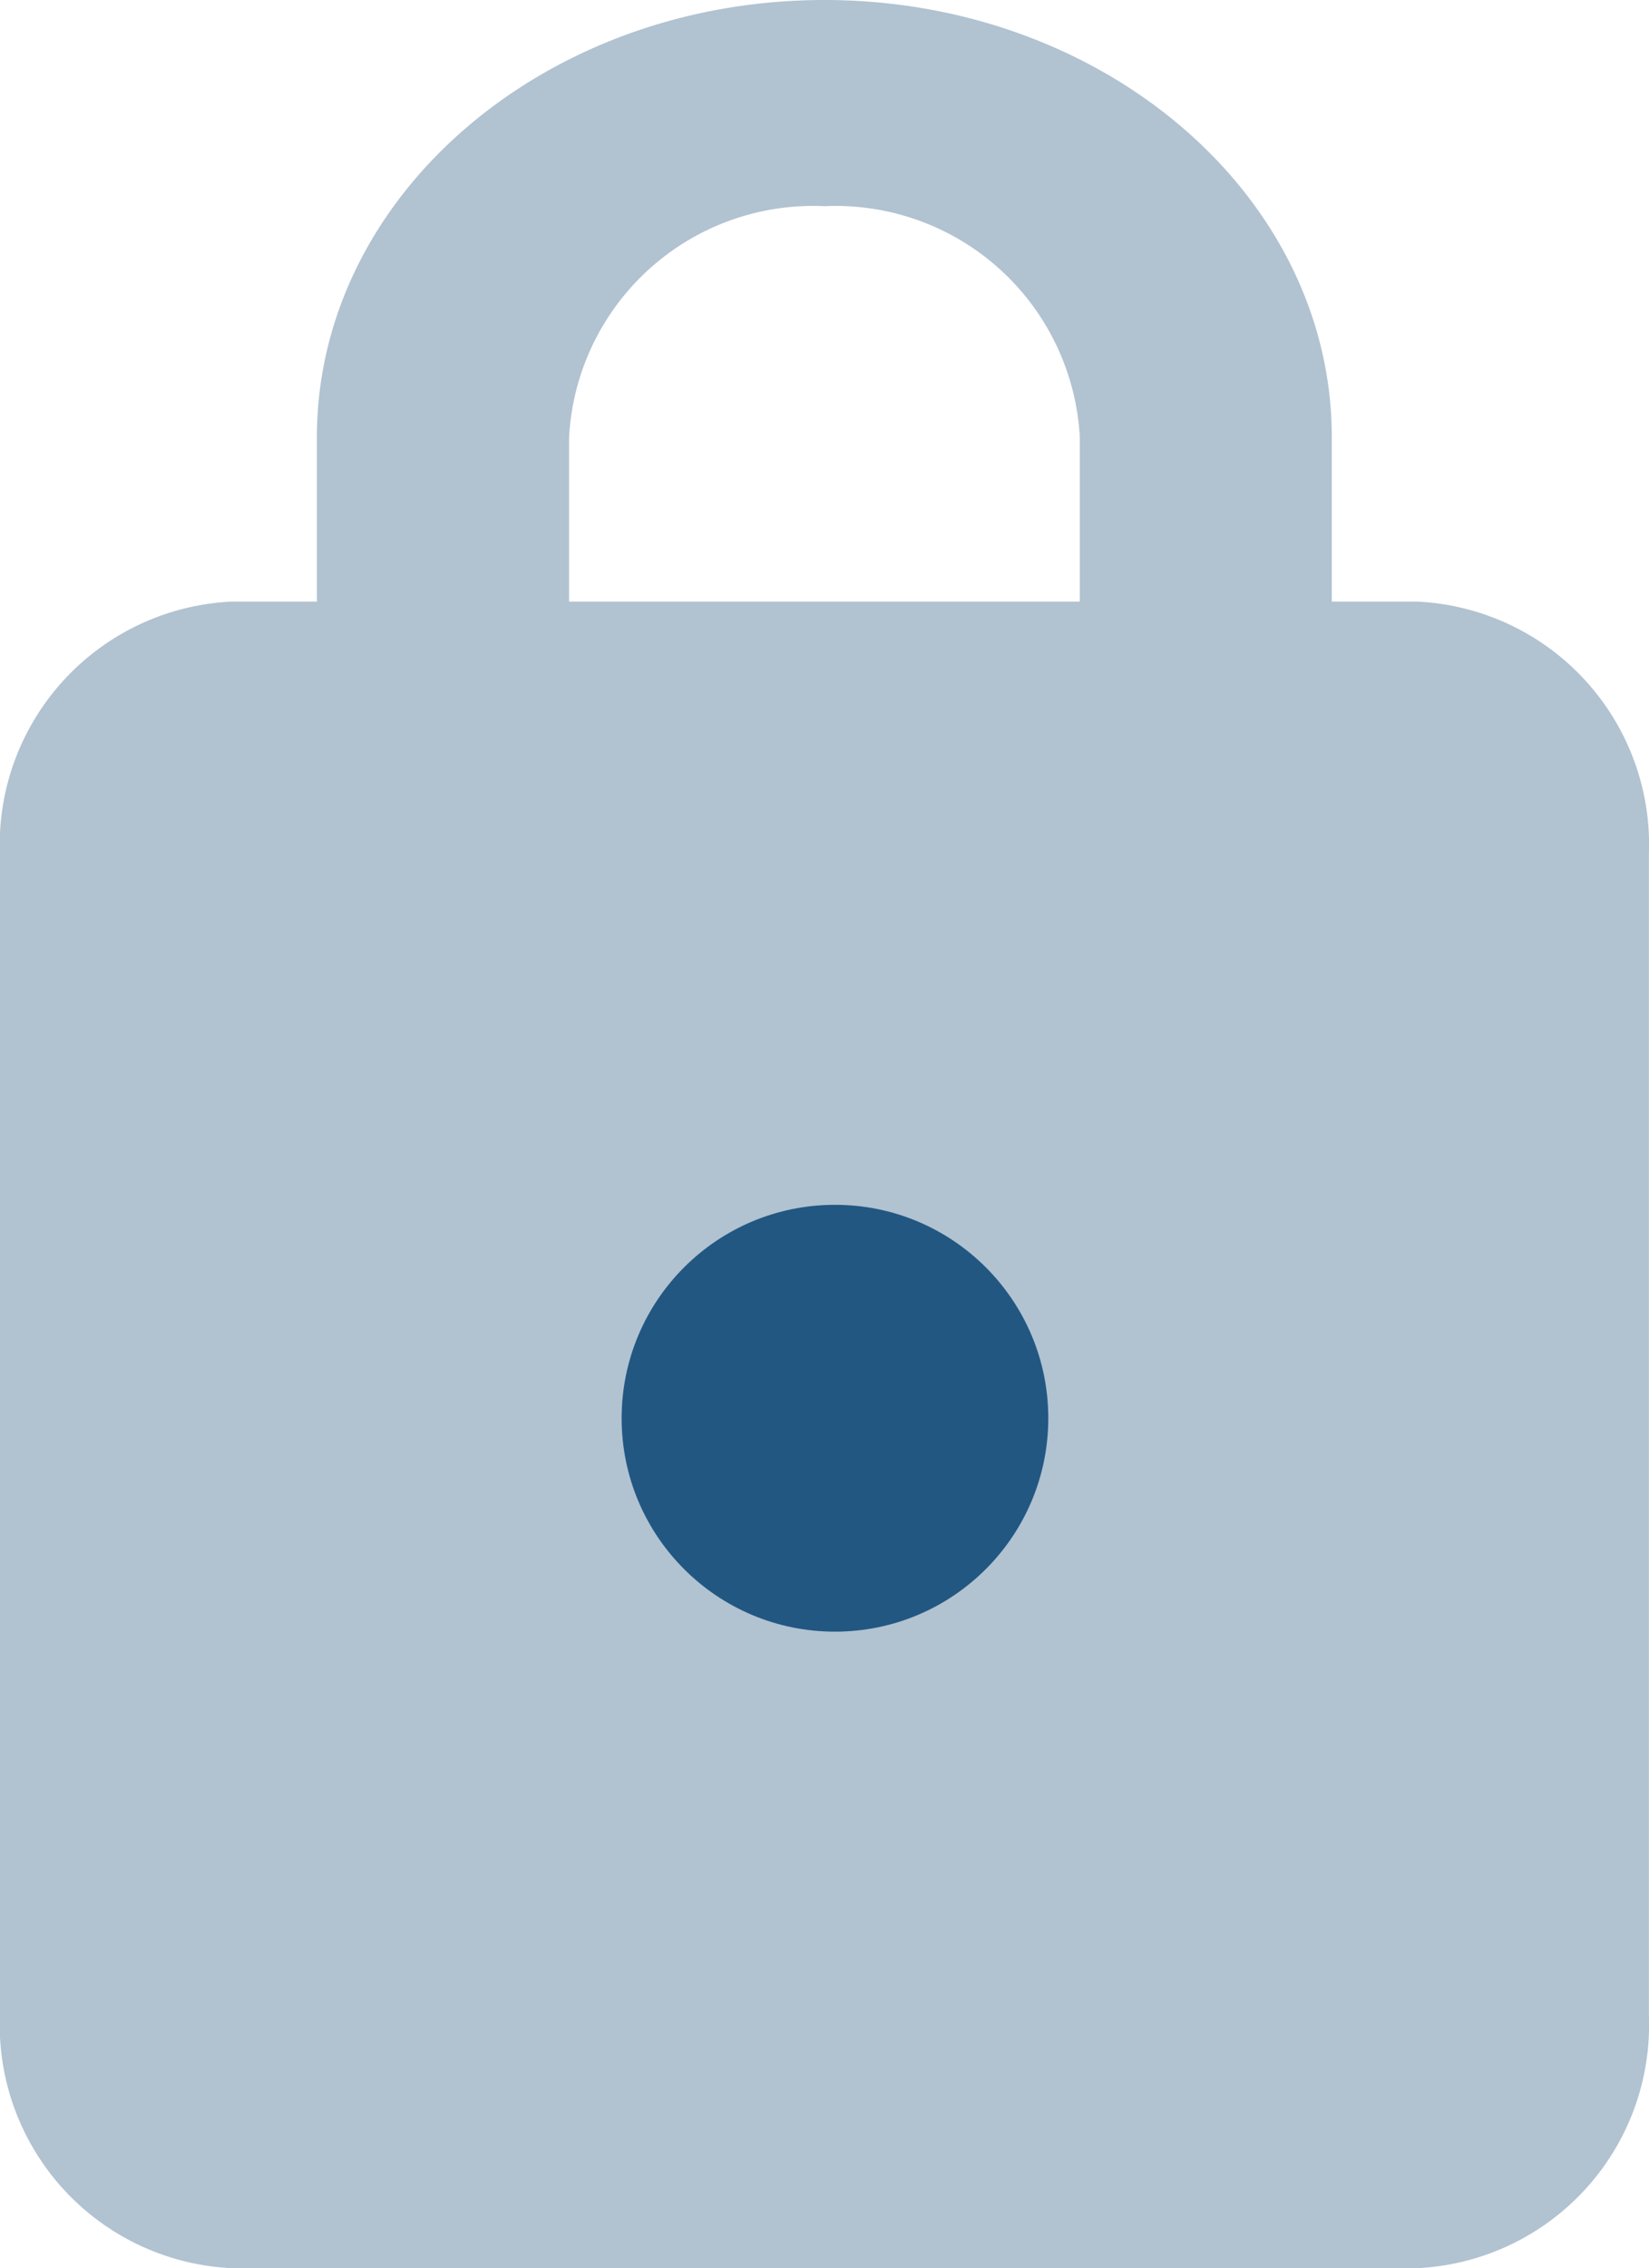 <svg data-name="구성 요소 756 – 3" xmlns="http://www.w3.org/2000/svg" width="16.001" height="22" viewBox="0 0 16.001 22">
    <path data-name="합치기 668" d="M-7331.748-7385a2.362 2.362 0 0 1-2.253-2.452v-11.261a2.361 2.361 0 0 1 2.253-2.452h.823v-1.593c0-2.339 2.208-4.242 4.924-4.242s4.924 1.9 4.924 4.242v1.593h.824a2.361 2.361 0 0 1 2.253 2.452v11.261a2.362 2.362 0 0 1-2.253 2.452zm8.226-16.165v-1.593A2.372 2.372 0 0 0-7326-7405a2.371 2.371 0 0 0-2.478 2.242v1.593z" transform="translate(7334 7407)" style="fill:#b1c2d1"/>
    <circle data-name="타원 13599" cx="2.07" cy="2.07" transform="translate(6.032 11.686)" style="fill:#225782" r="2.07"/>
</svg>
